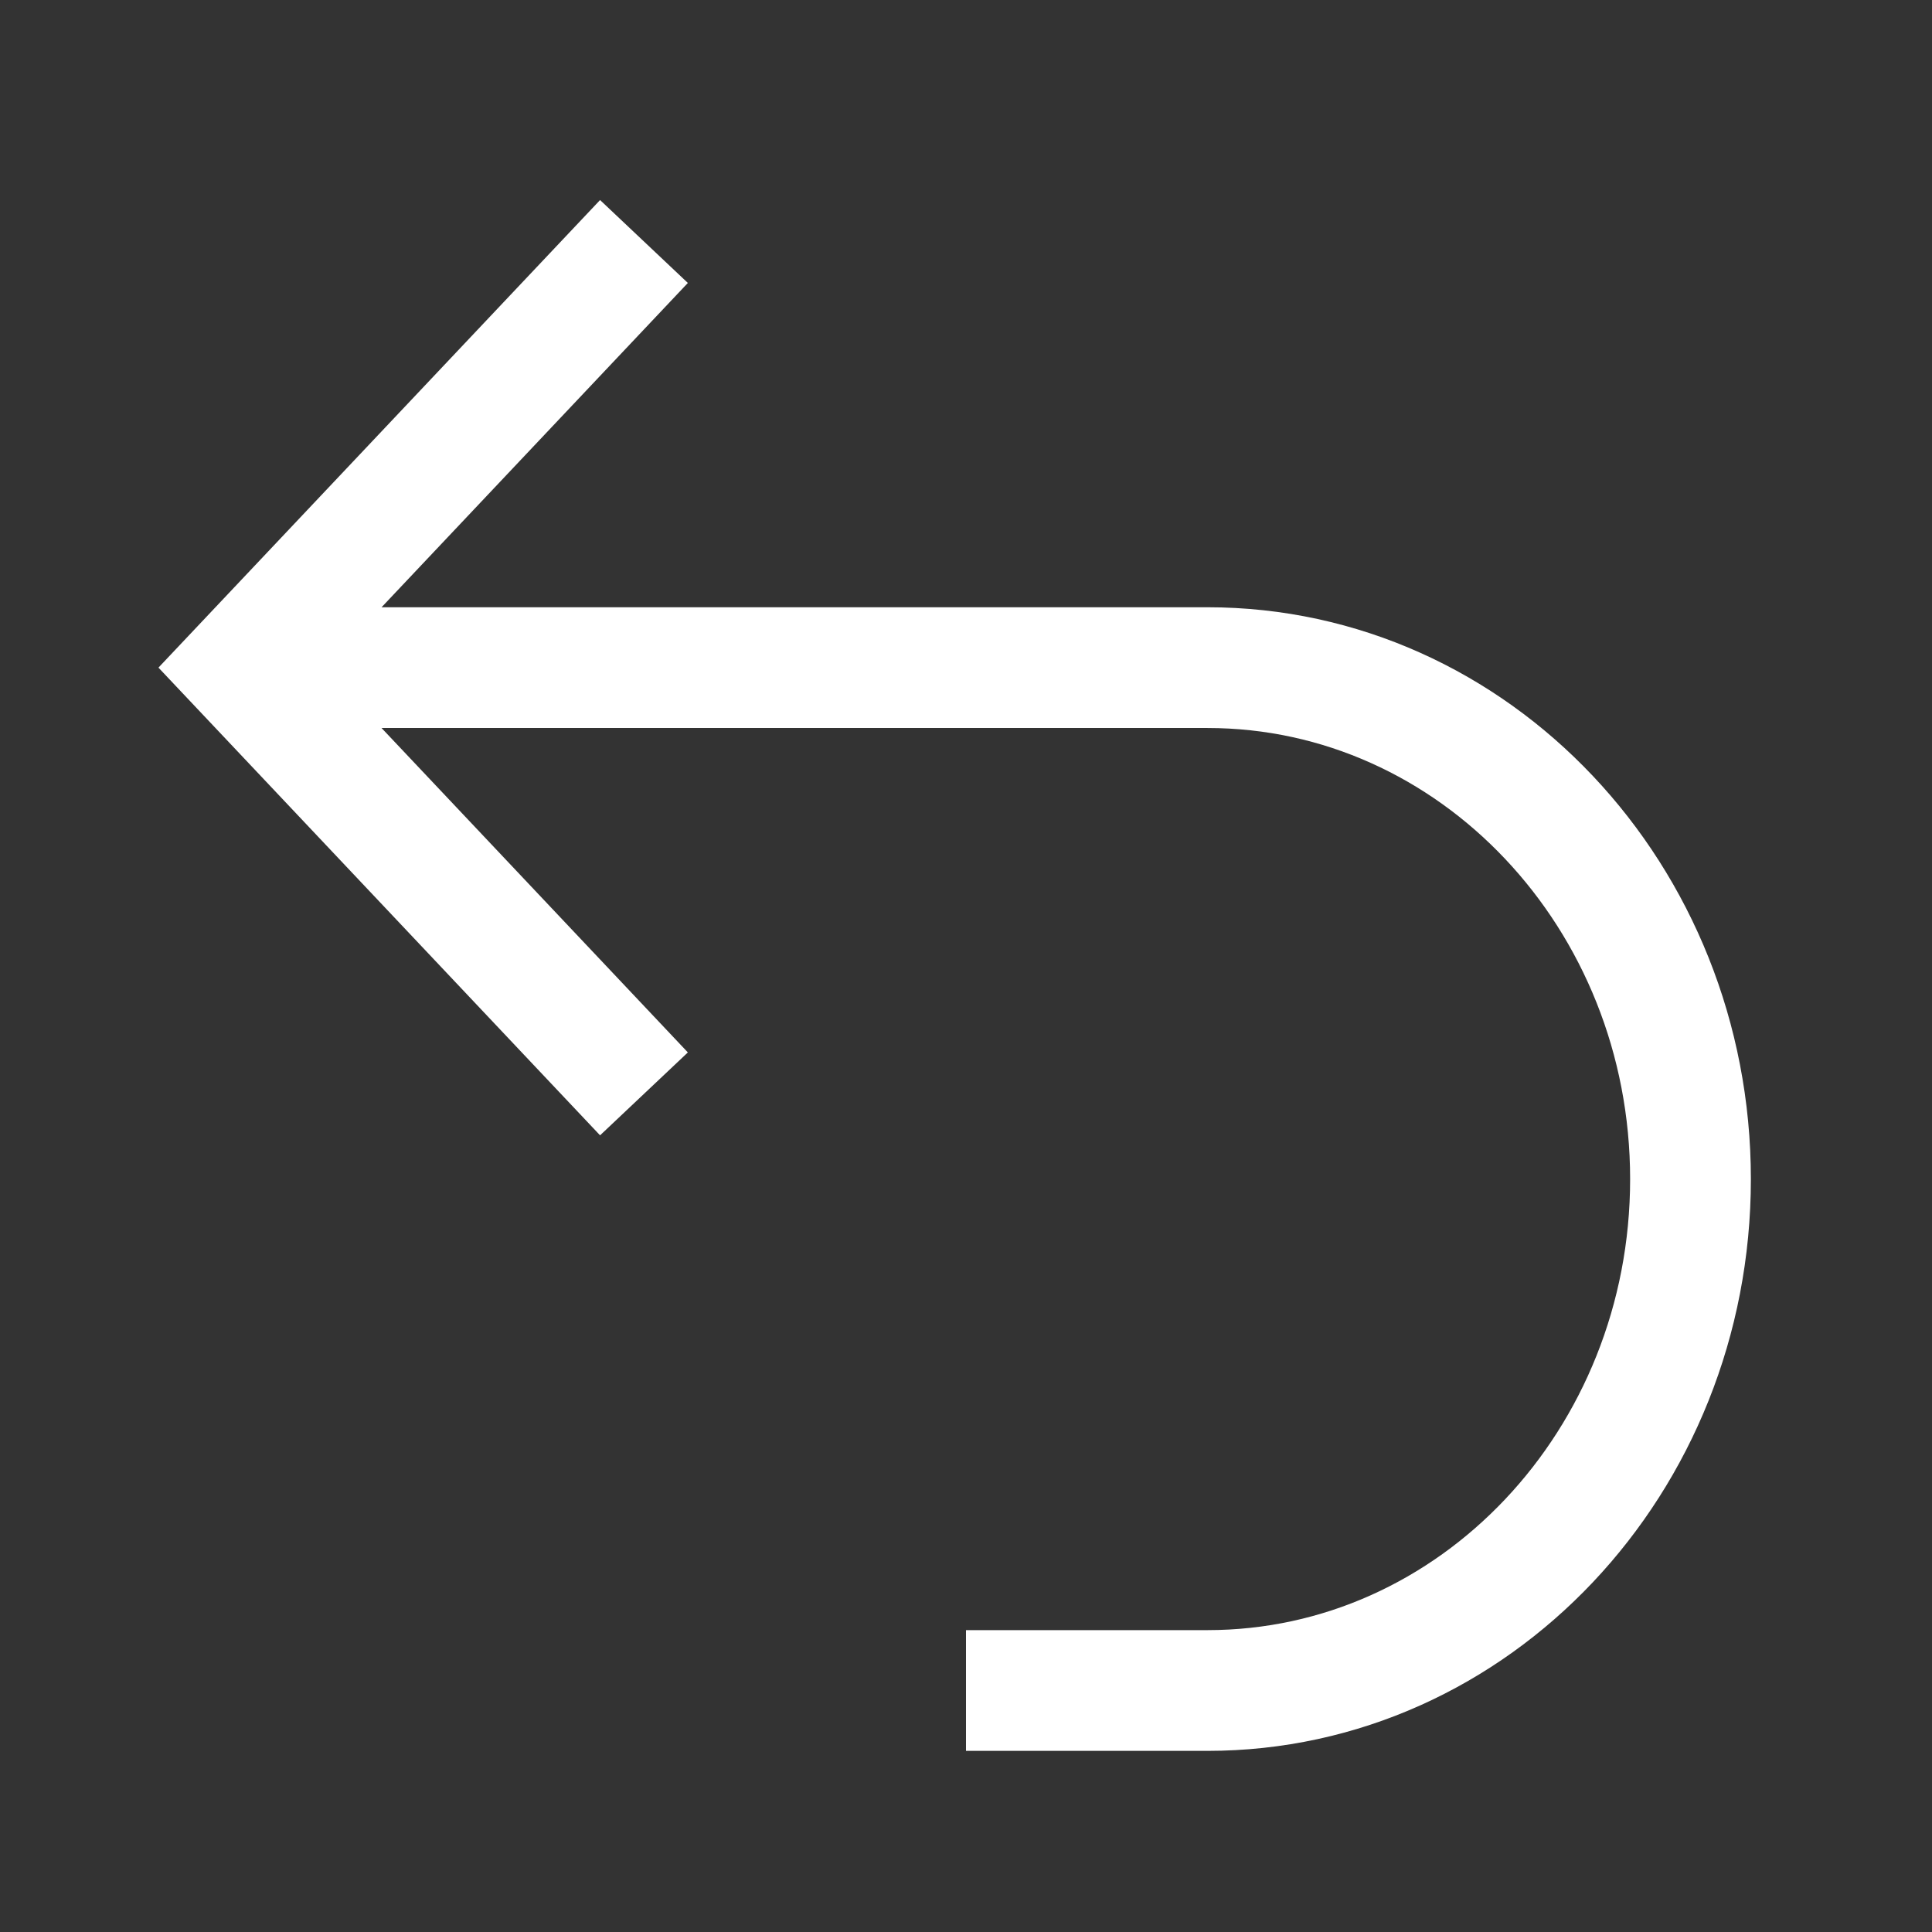 <svg width="16" height="16" viewBox="0 0 16 16" fill="none" xmlns="http://www.w3.org/2000/svg">
  <rect x="0" y="0" width="16" height="16" fill="#333333" stroke="none"/>
  <path d="M5.333 2L2 5.529L5.333 9.059M8 14H10C12.209 14 14 12.104 14 9.765C14 7.426 12.209 5.529 10 5.529H2.667" stroke="white" />
</svg>
